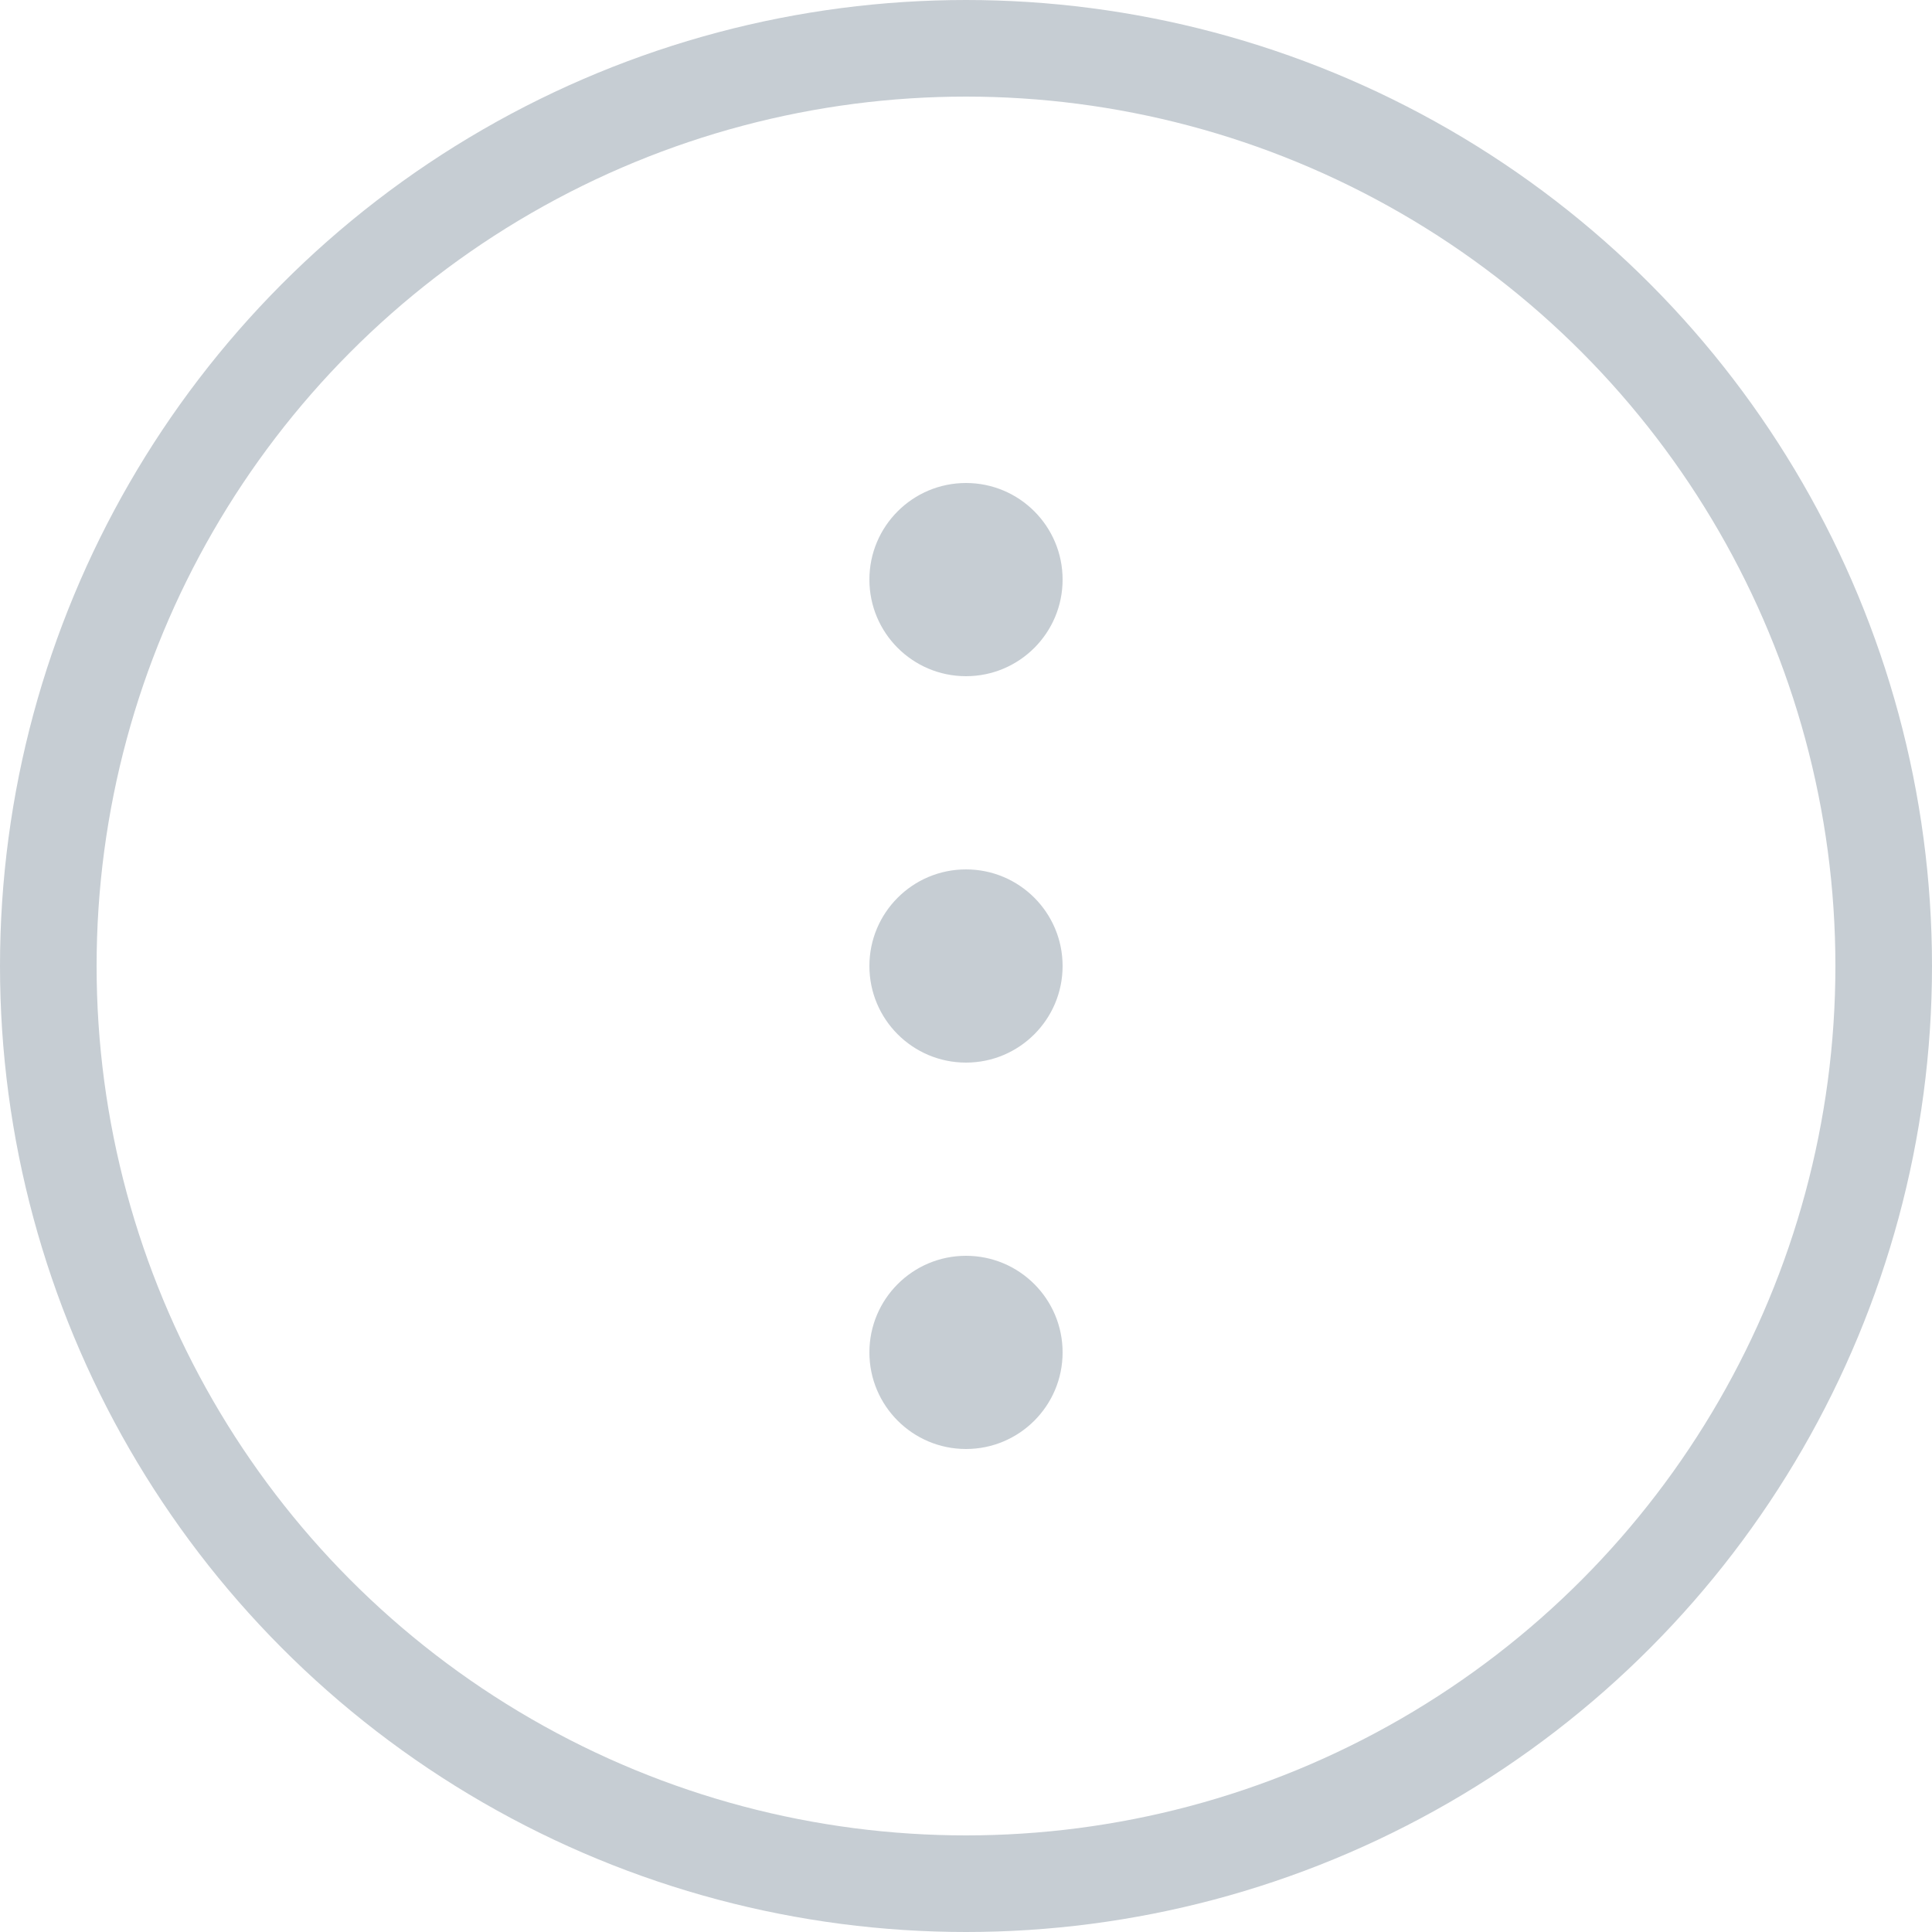 <svg width="20" height="20" viewBox="0 0 20 20" fill="none" xmlns="http://www.w3.org/2000/svg">
<circle cx="10" cy="6" r="1" fill="#C6CDD3"/>
<circle cx="10" cy="10" r="1" fill="#C6CDD3"/>
<circle cx="10" cy="14" r="1" fill="#C6CDD3"/>
<circle cx="10" cy="10" r="9.5" stroke="#C6CDD3"/>
</svg>
